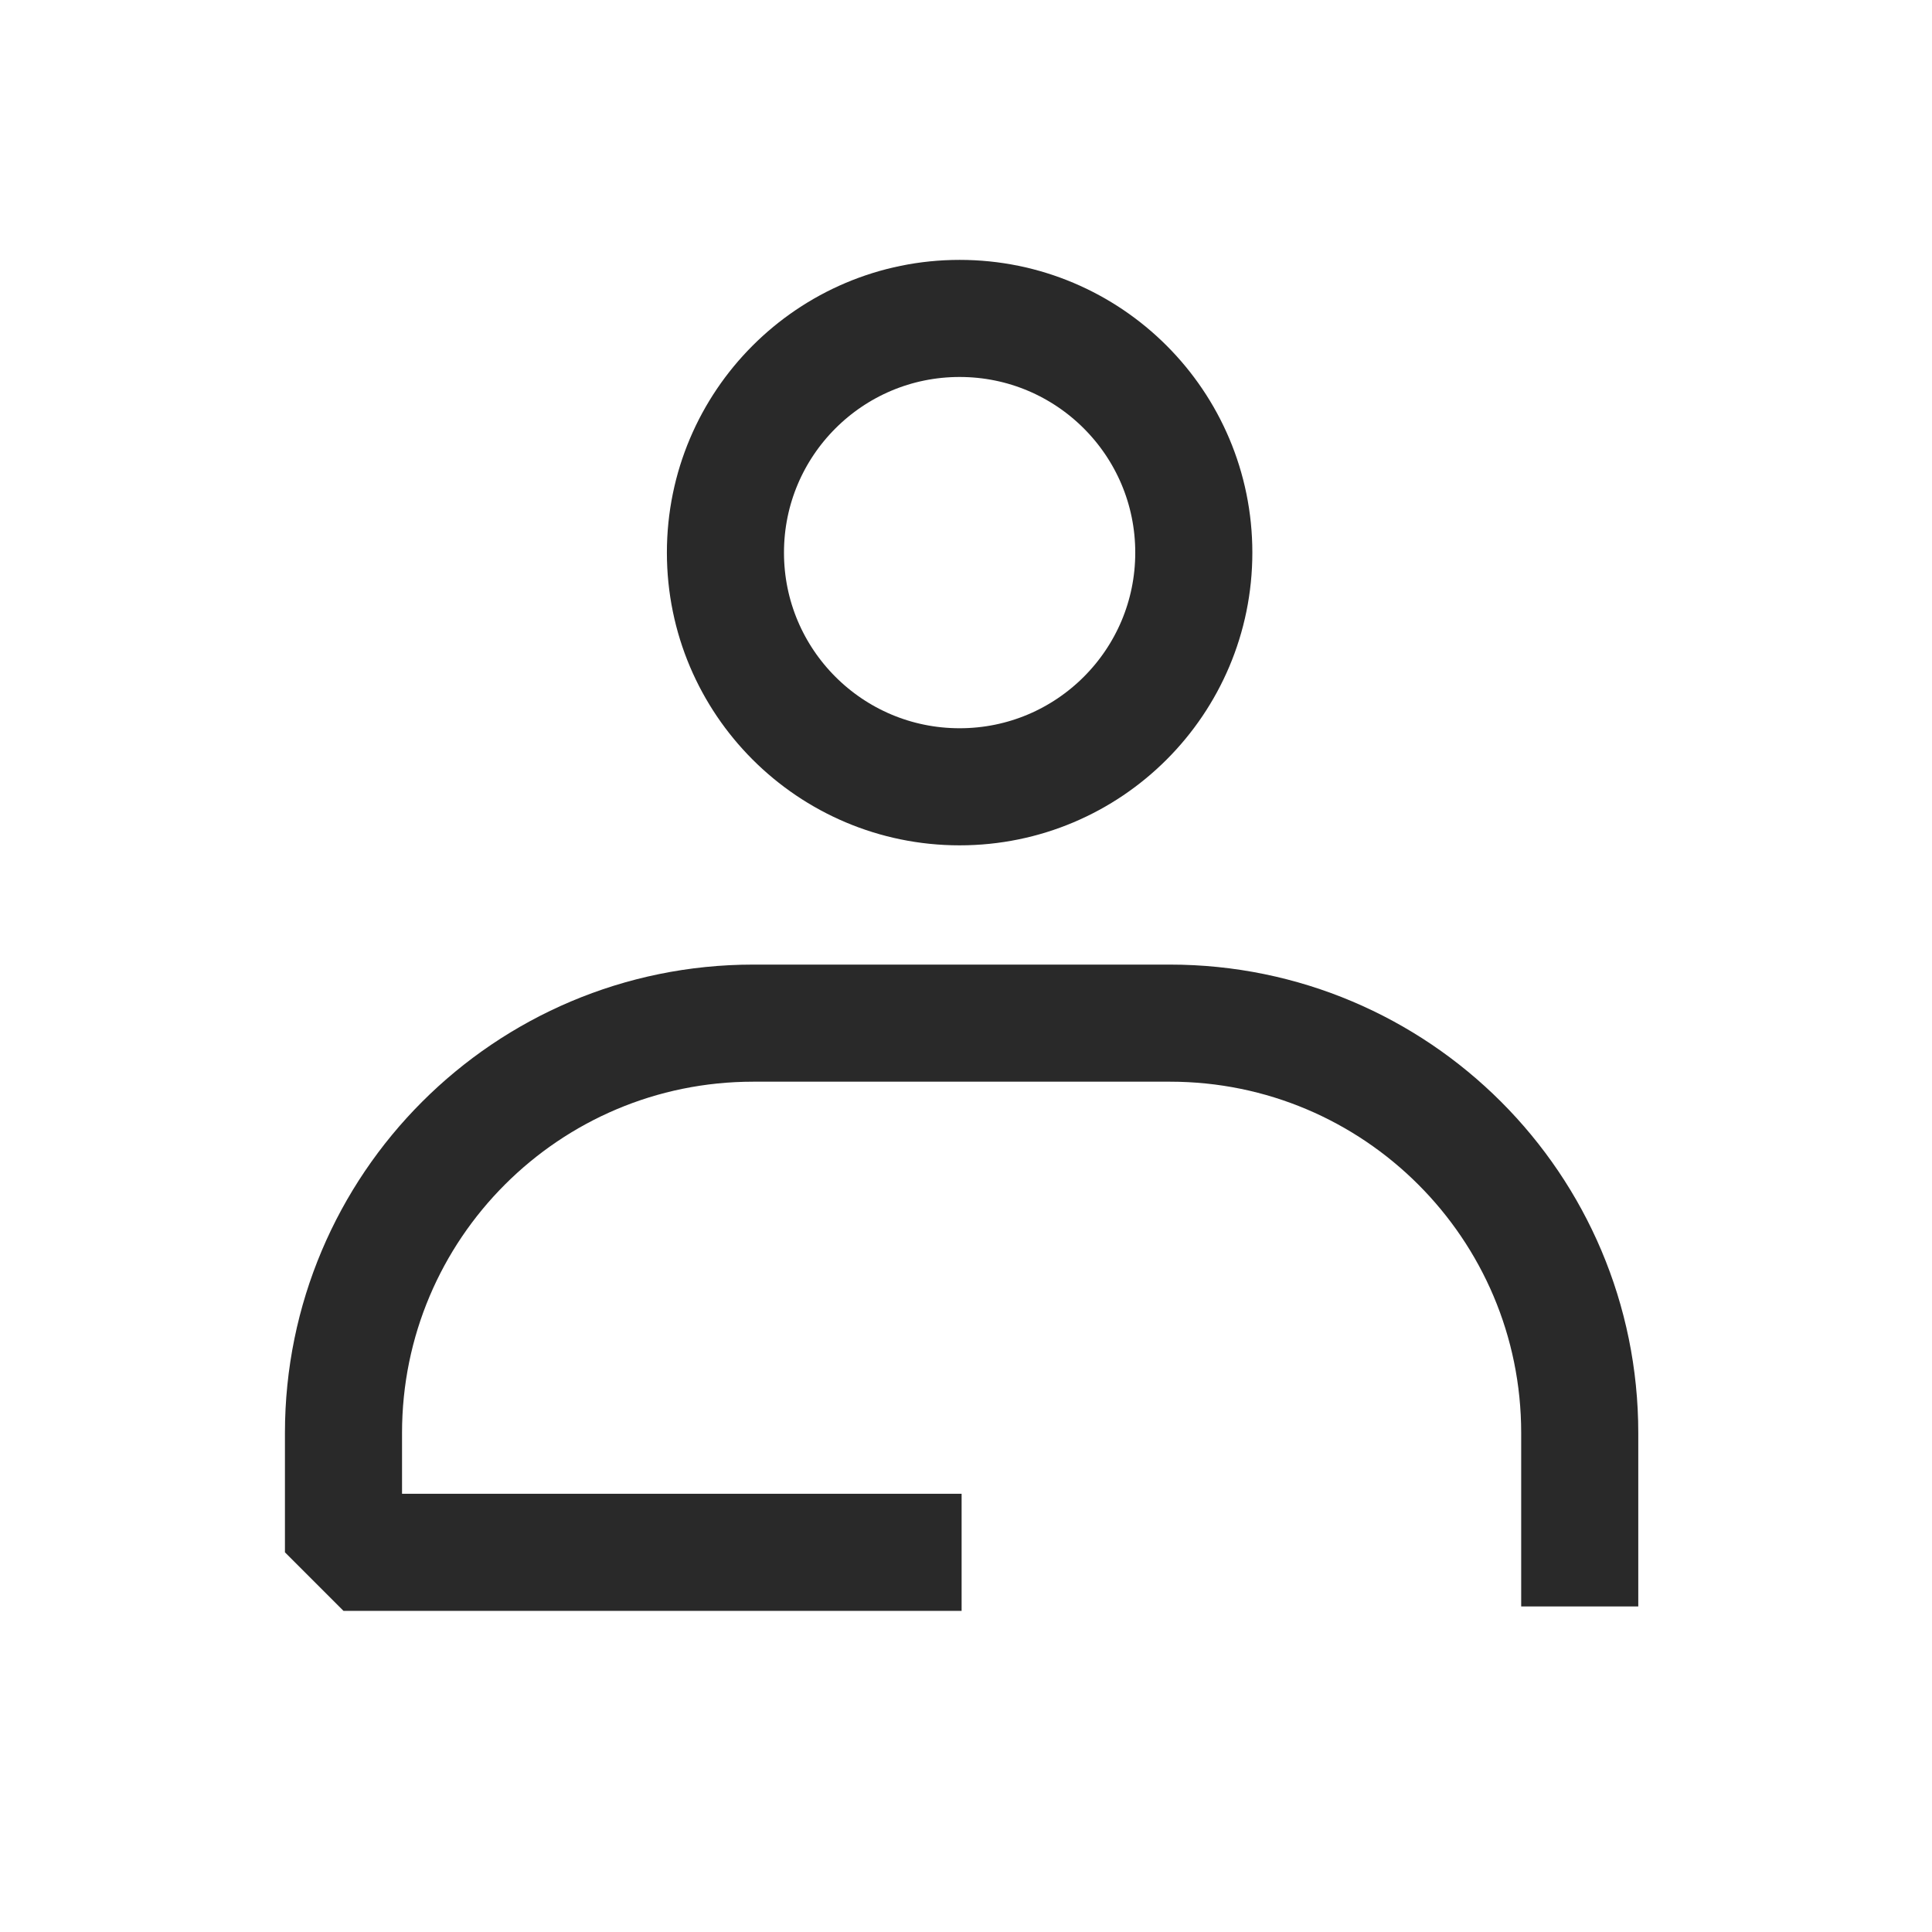 <svg width="33" height="33" viewBox="0 0 33 33" fill="none" xmlns="http://www.w3.org/2000/svg">
<path d="M26.983 27.439V24.476C26.983 20.61 23.849 17.476 19.983 17.476H12.867C9.001 17.476 5.867 20.61 5.867 24.476V26.515H16.425" stroke="#292929" stroke-width="2" stroke-linejoin="bevel"/>
<circle cx="16.391" cy="9.439" r="4" stroke="#292929" stroke-width="2"/>
</svg>

